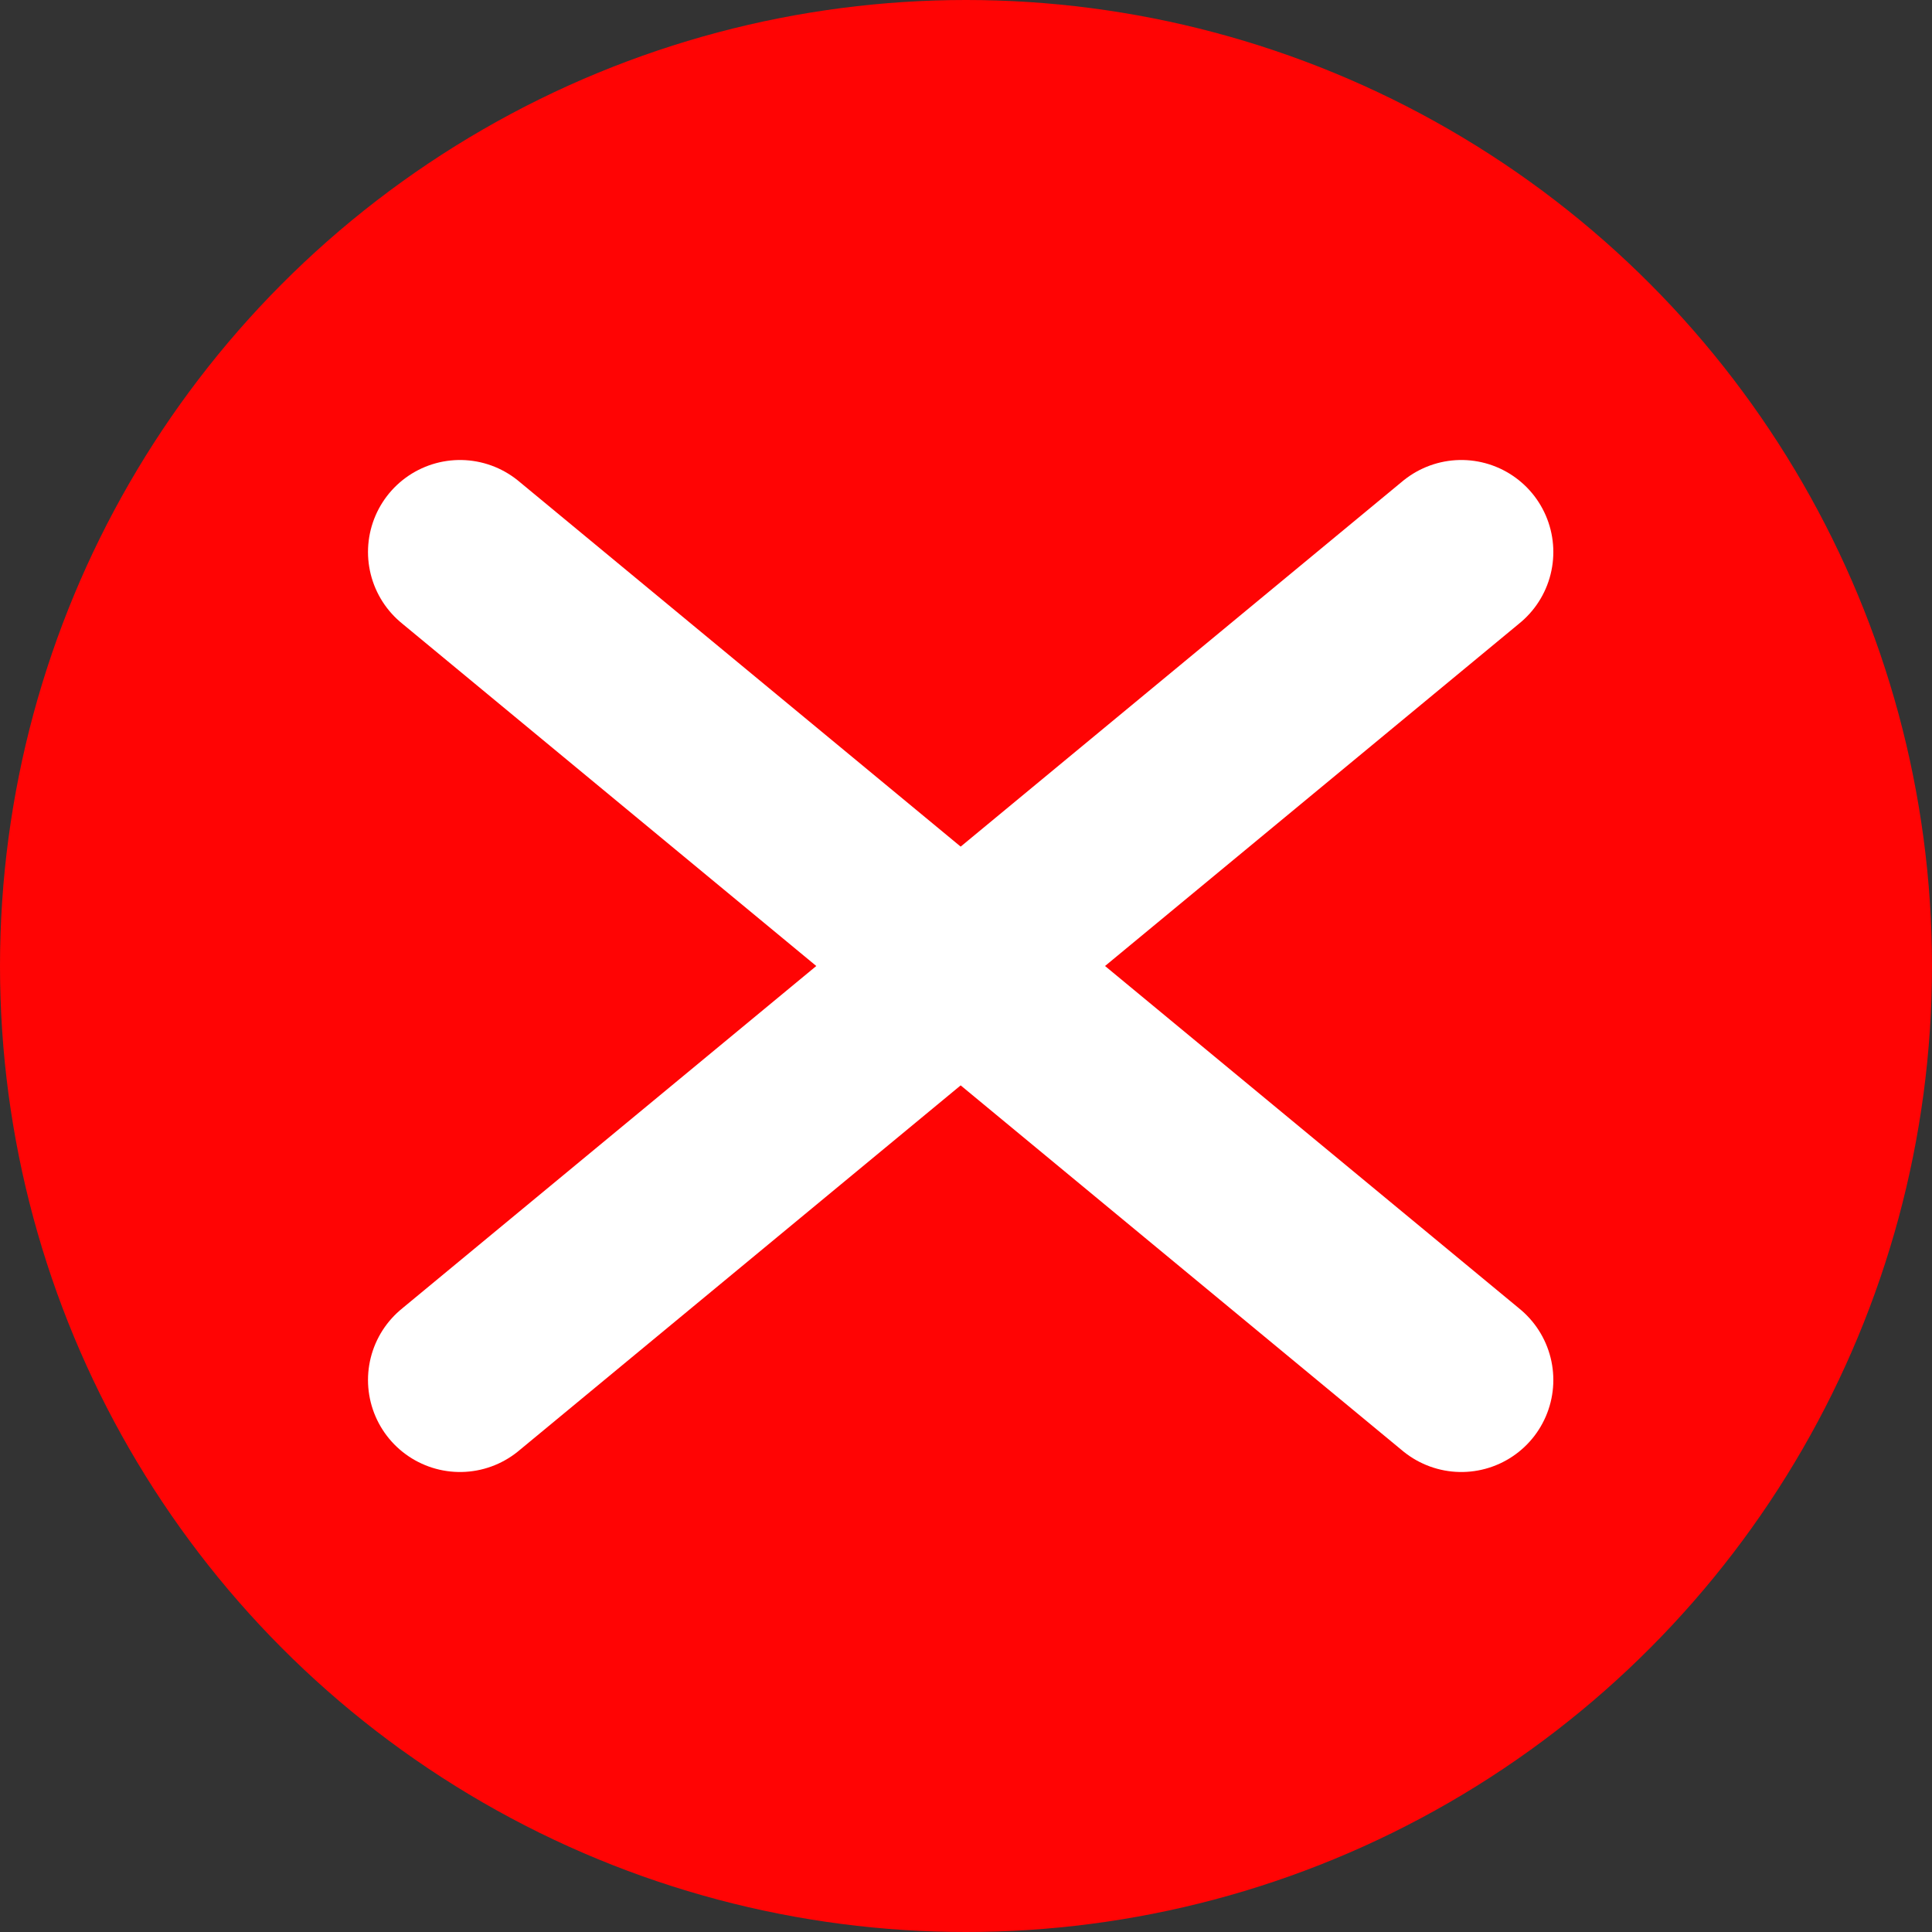 <svg width="21" height="21" viewBox="0 0 21 21" fill="none" xmlns="http://www.w3.org/2000/svg">
<rect x="0" y="0" width="21" height="21" fill="#333333" stroke="none"/>
<circle cx="10.5" cy="10.5" r="10.5" fill="#FF0404"/>
<path d="M5 15L15.884 6M5 6L15.884 15" stroke="white" stroke-width="2" stroke-linecap="round"/>
</svg>
